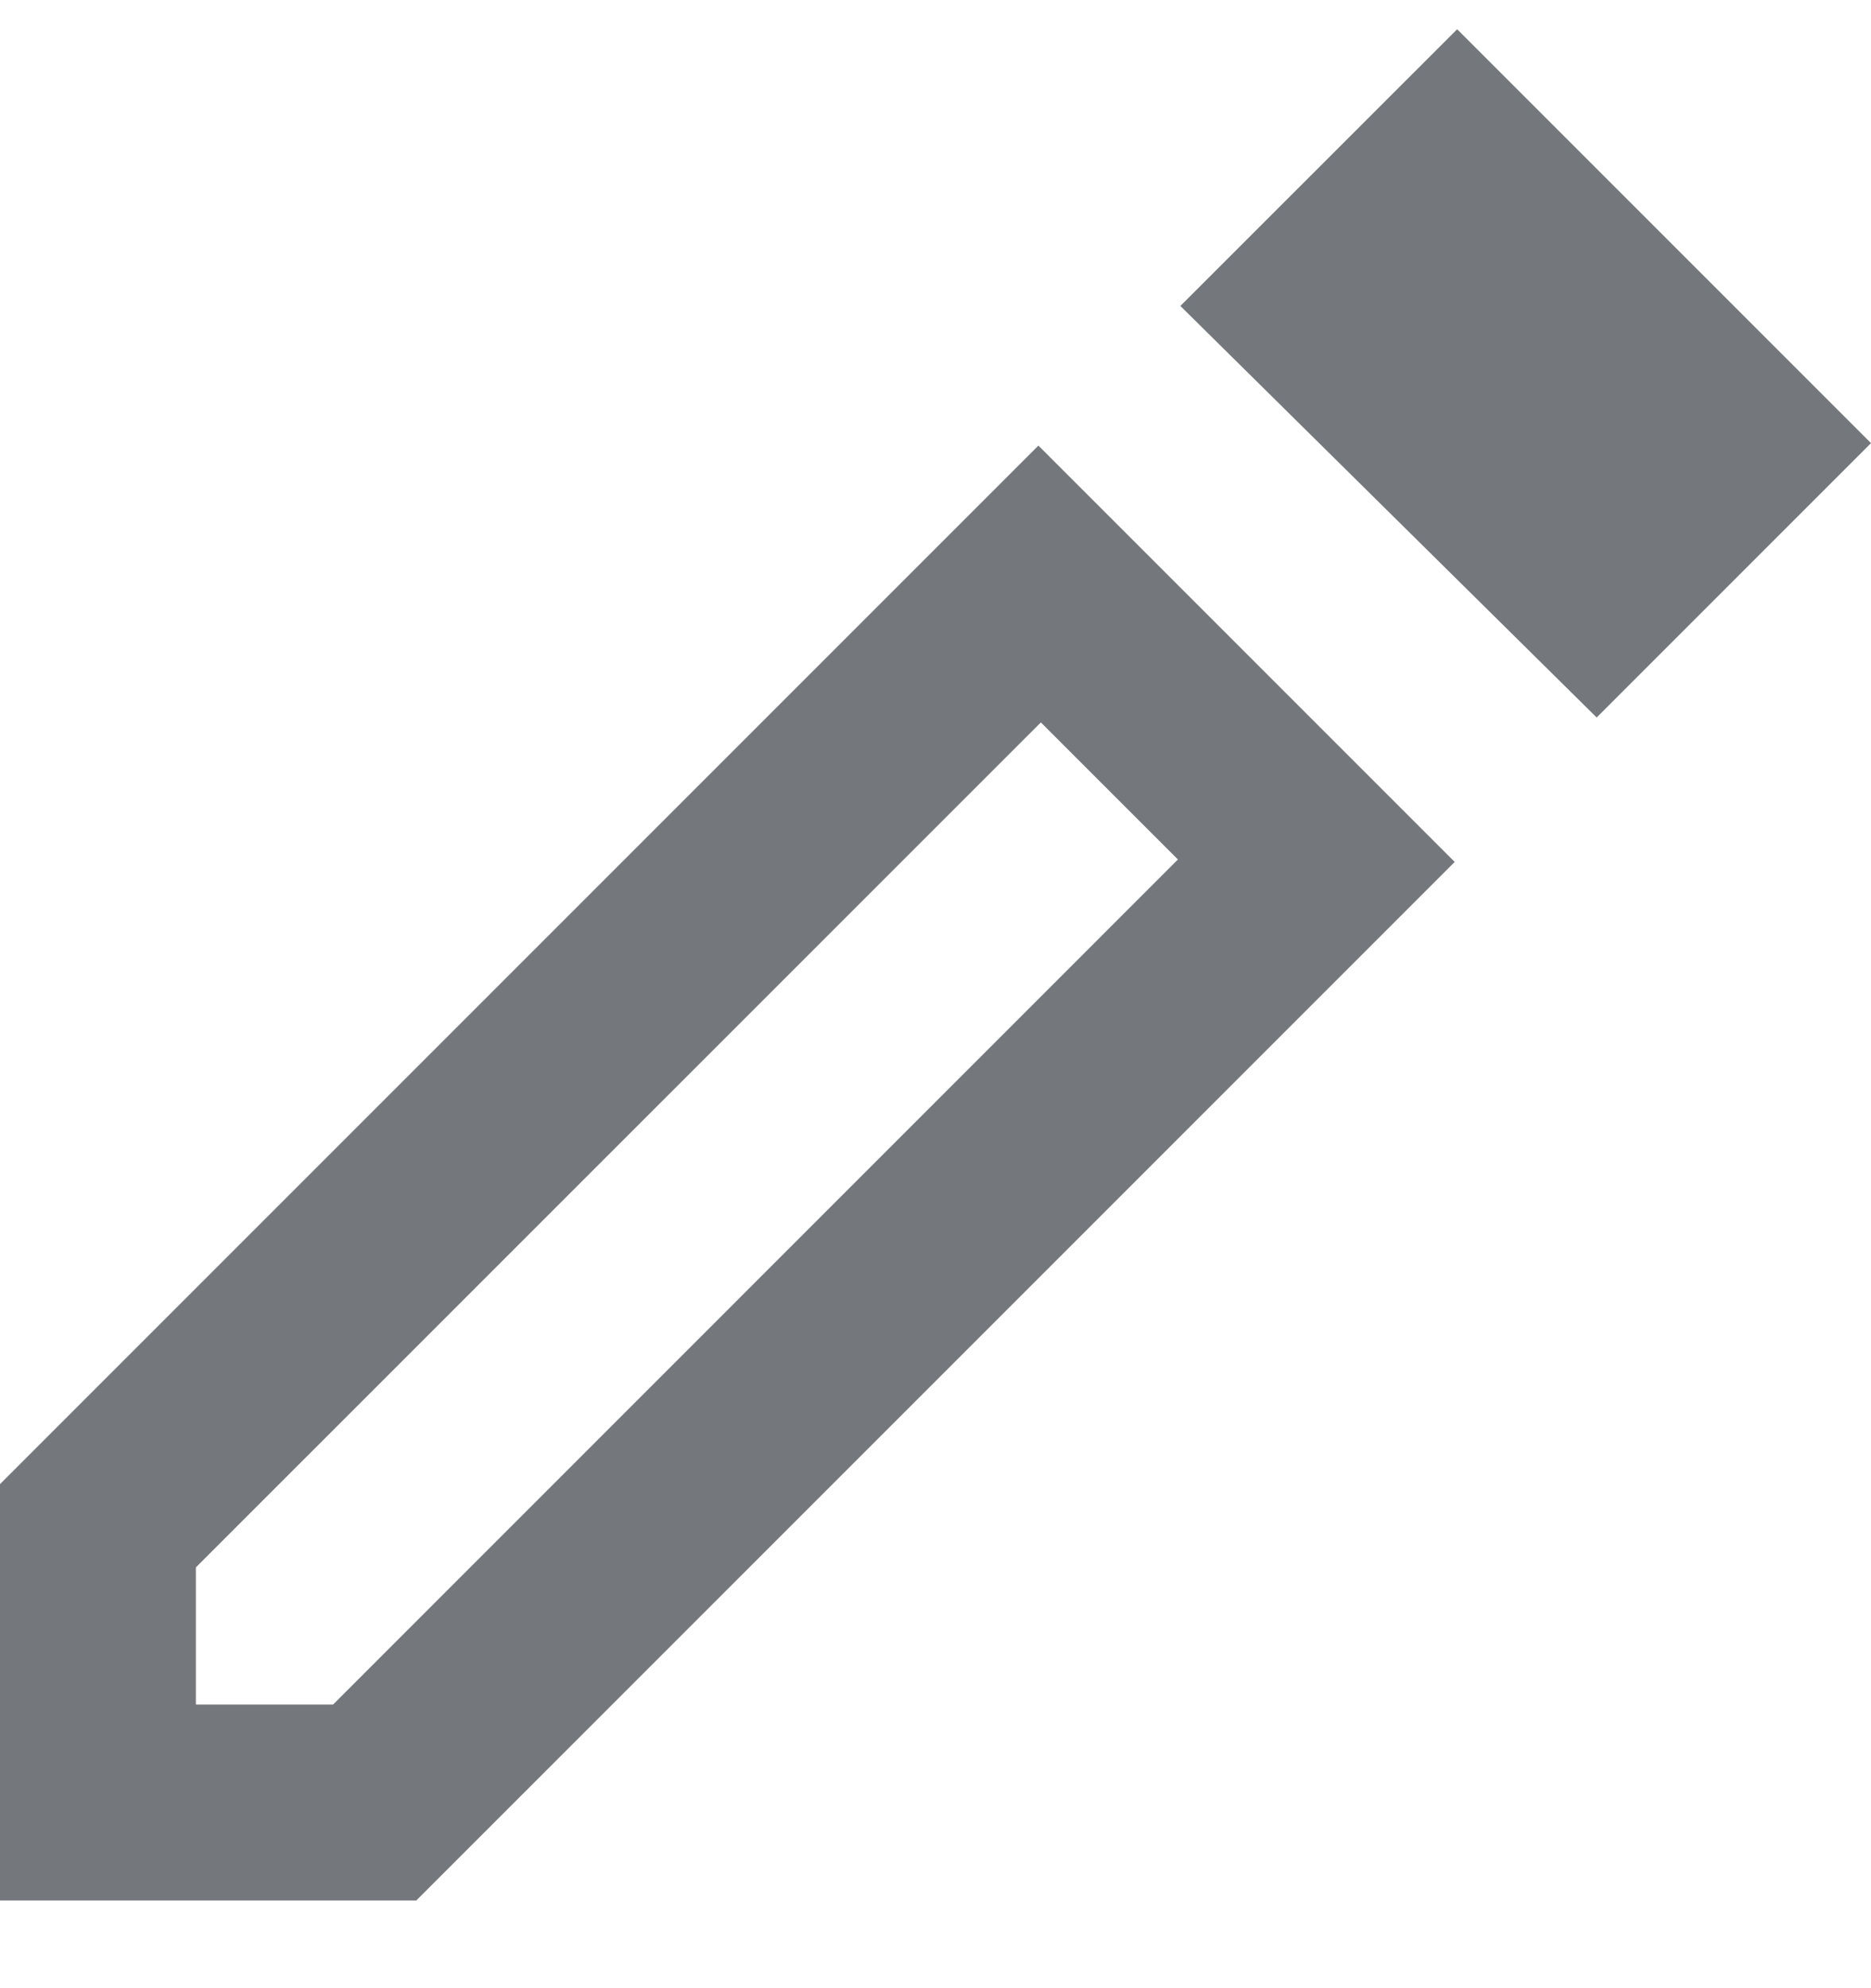 <svg width="16" height="17" viewBox="0 0 16 17" fill="none" xmlns="http://www.w3.org/2000/svg">
<path d="M1.675 14.575H2.848L10.073 7.349L8.901 6.177L1.675 13.402V14.575ZM13.654 6.135L10.094 2.616L12.461 0.25L16 3.789L13.654 6.135ZM0 16.25V12.69L8.88 3.81L12.44 7.37L3.56 16.25H0ZM9.487 6.763L8.901 6.177L10.073 7.349L9.487 6.763Z" fill="#74777C"/>
</svg>
